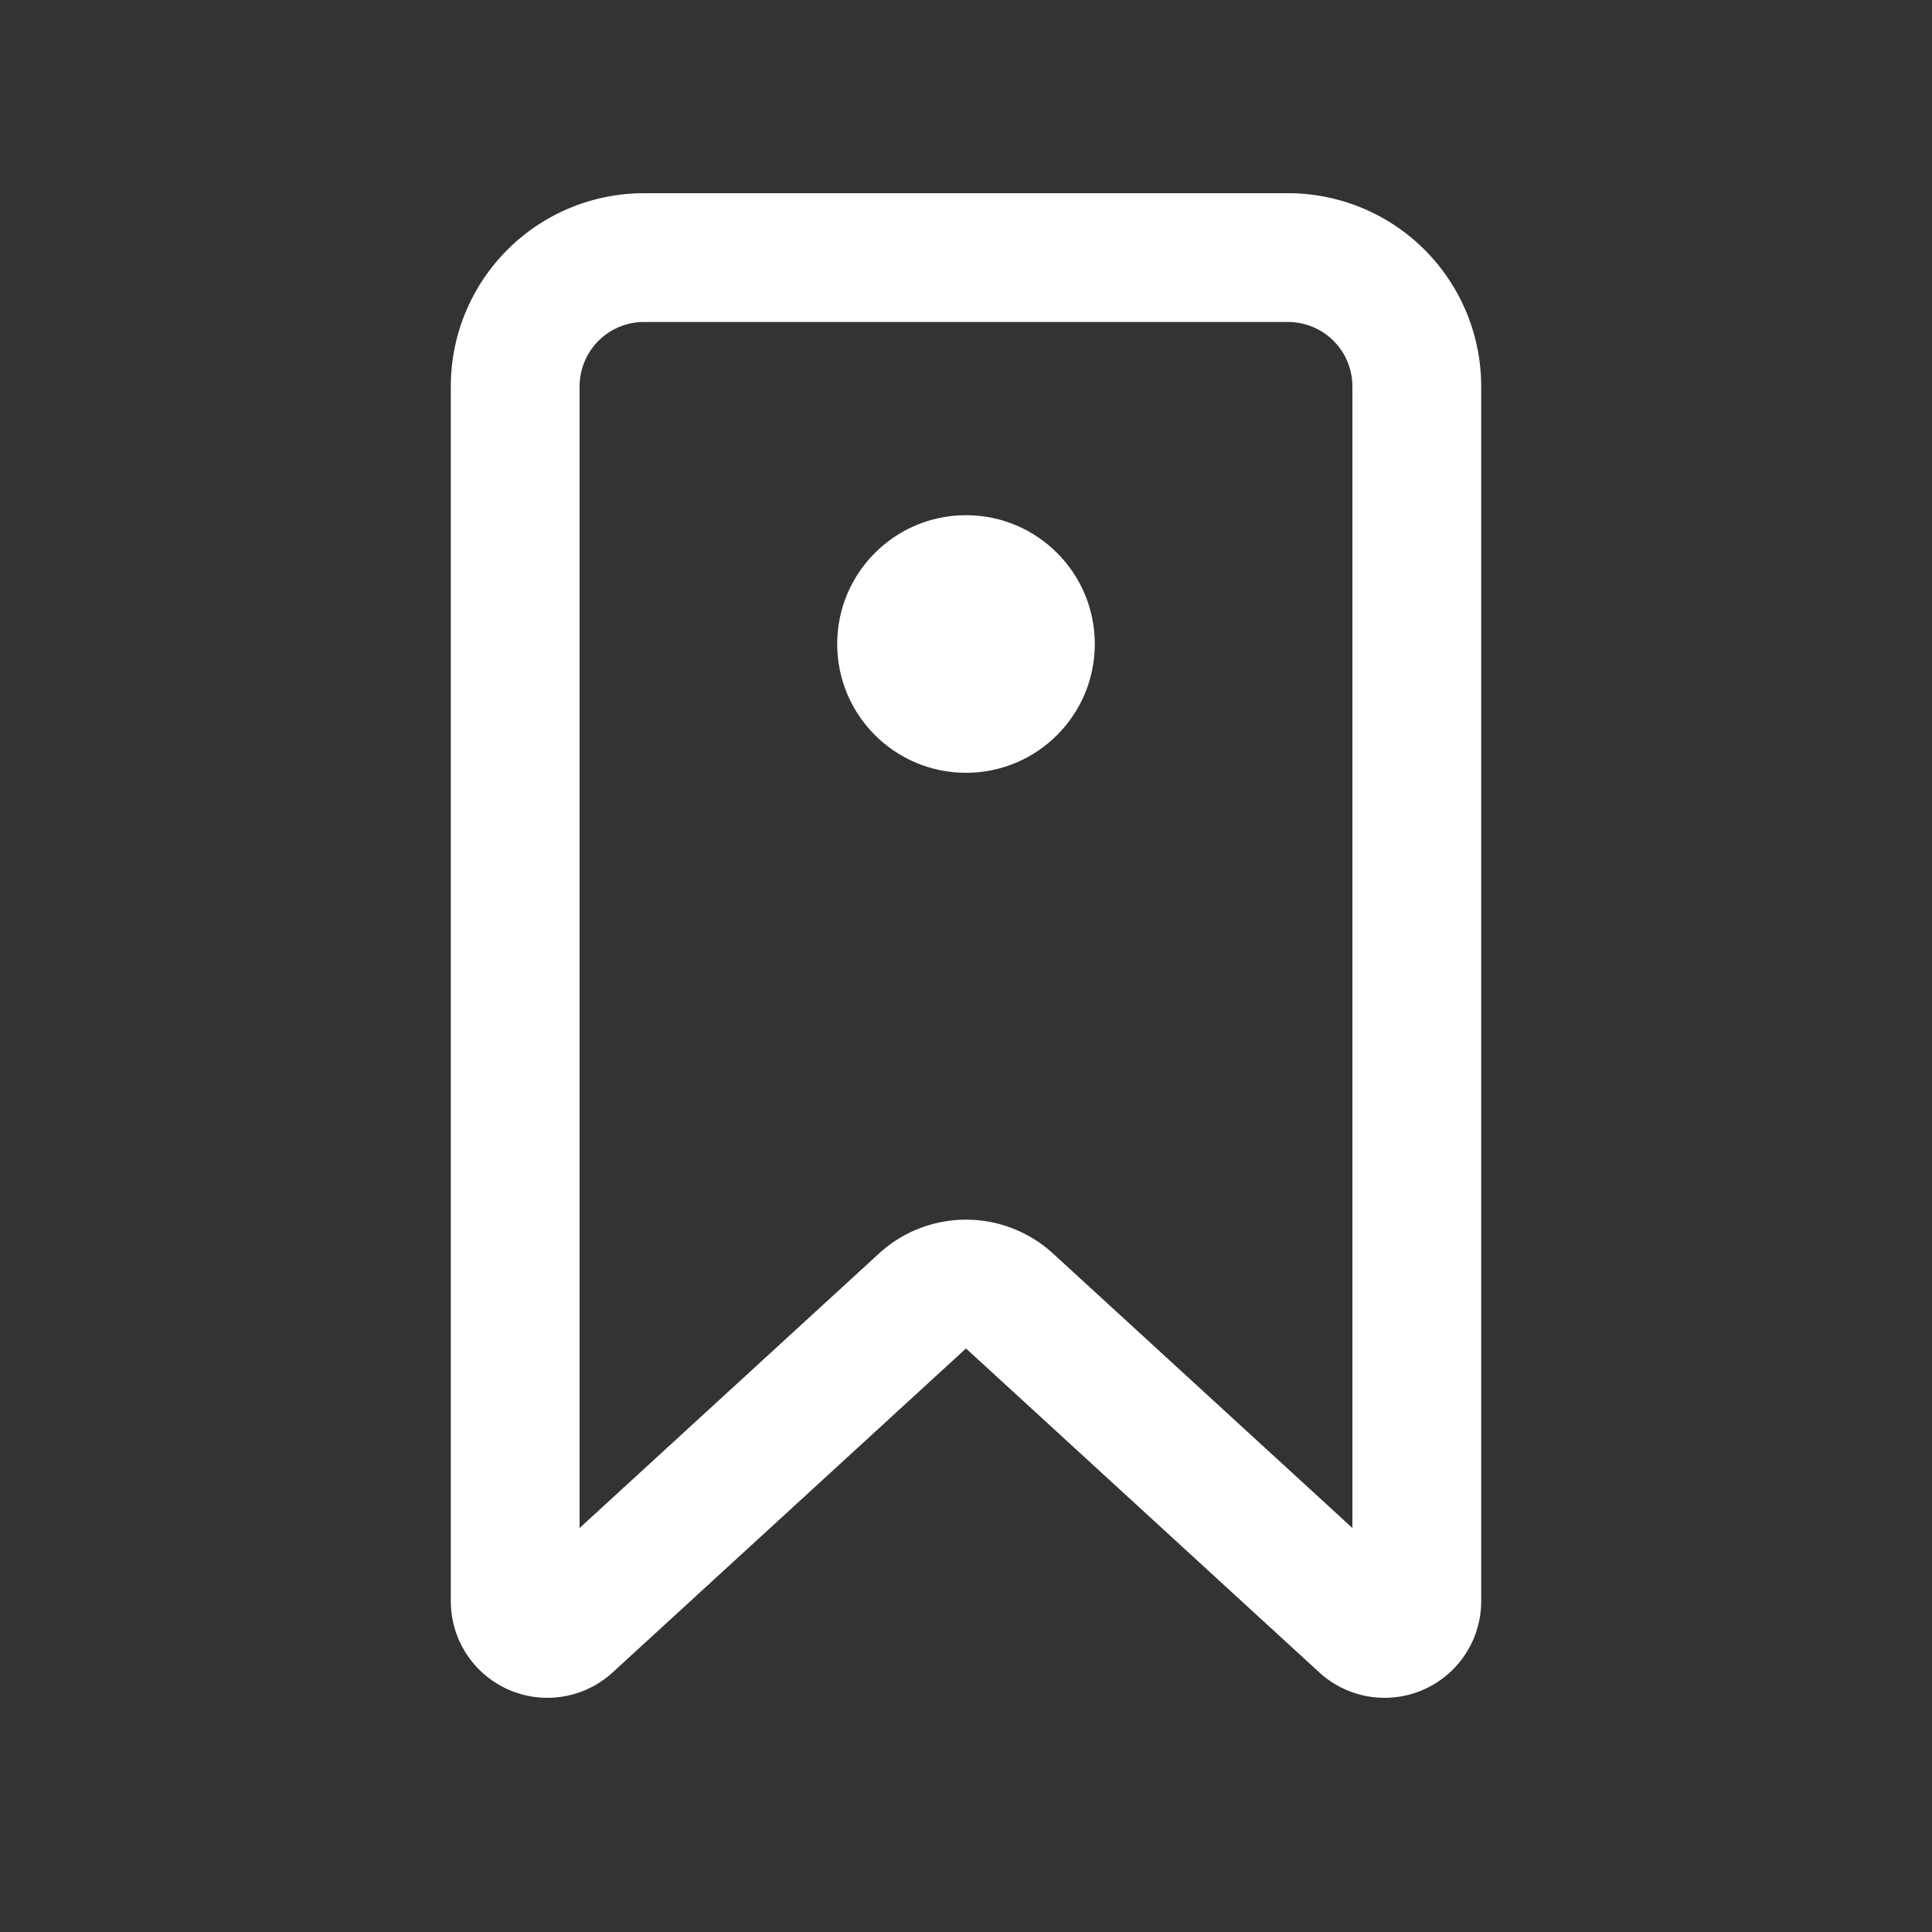 <svg xmlns="http://www.w3.org/2000/svg" width="30" height="30" viewBox="0 0 30 30">
    <rect x="0" y="0" width="30" height="30" fill="#333333" stroke="none"/>
    <g fill="none" fill-rule="evenodd" transform="translate(8 4)">
        <path stroke="#FFF" stroke-width="2" d="M2 0h10a2 2 0 0 1 2 2v18.863a.5.5 0 0 1-.838.369l-5.486-5.03a1 1 0 0 0-1.352 0l-5.486 5.03A.5.5 0 0 1 0 20.863V2a2 2 0 0 1 2-2z"/>
        <circle cx="7" cy="6" r="2" fill="#FFF"/>
    </g>
</svg>
